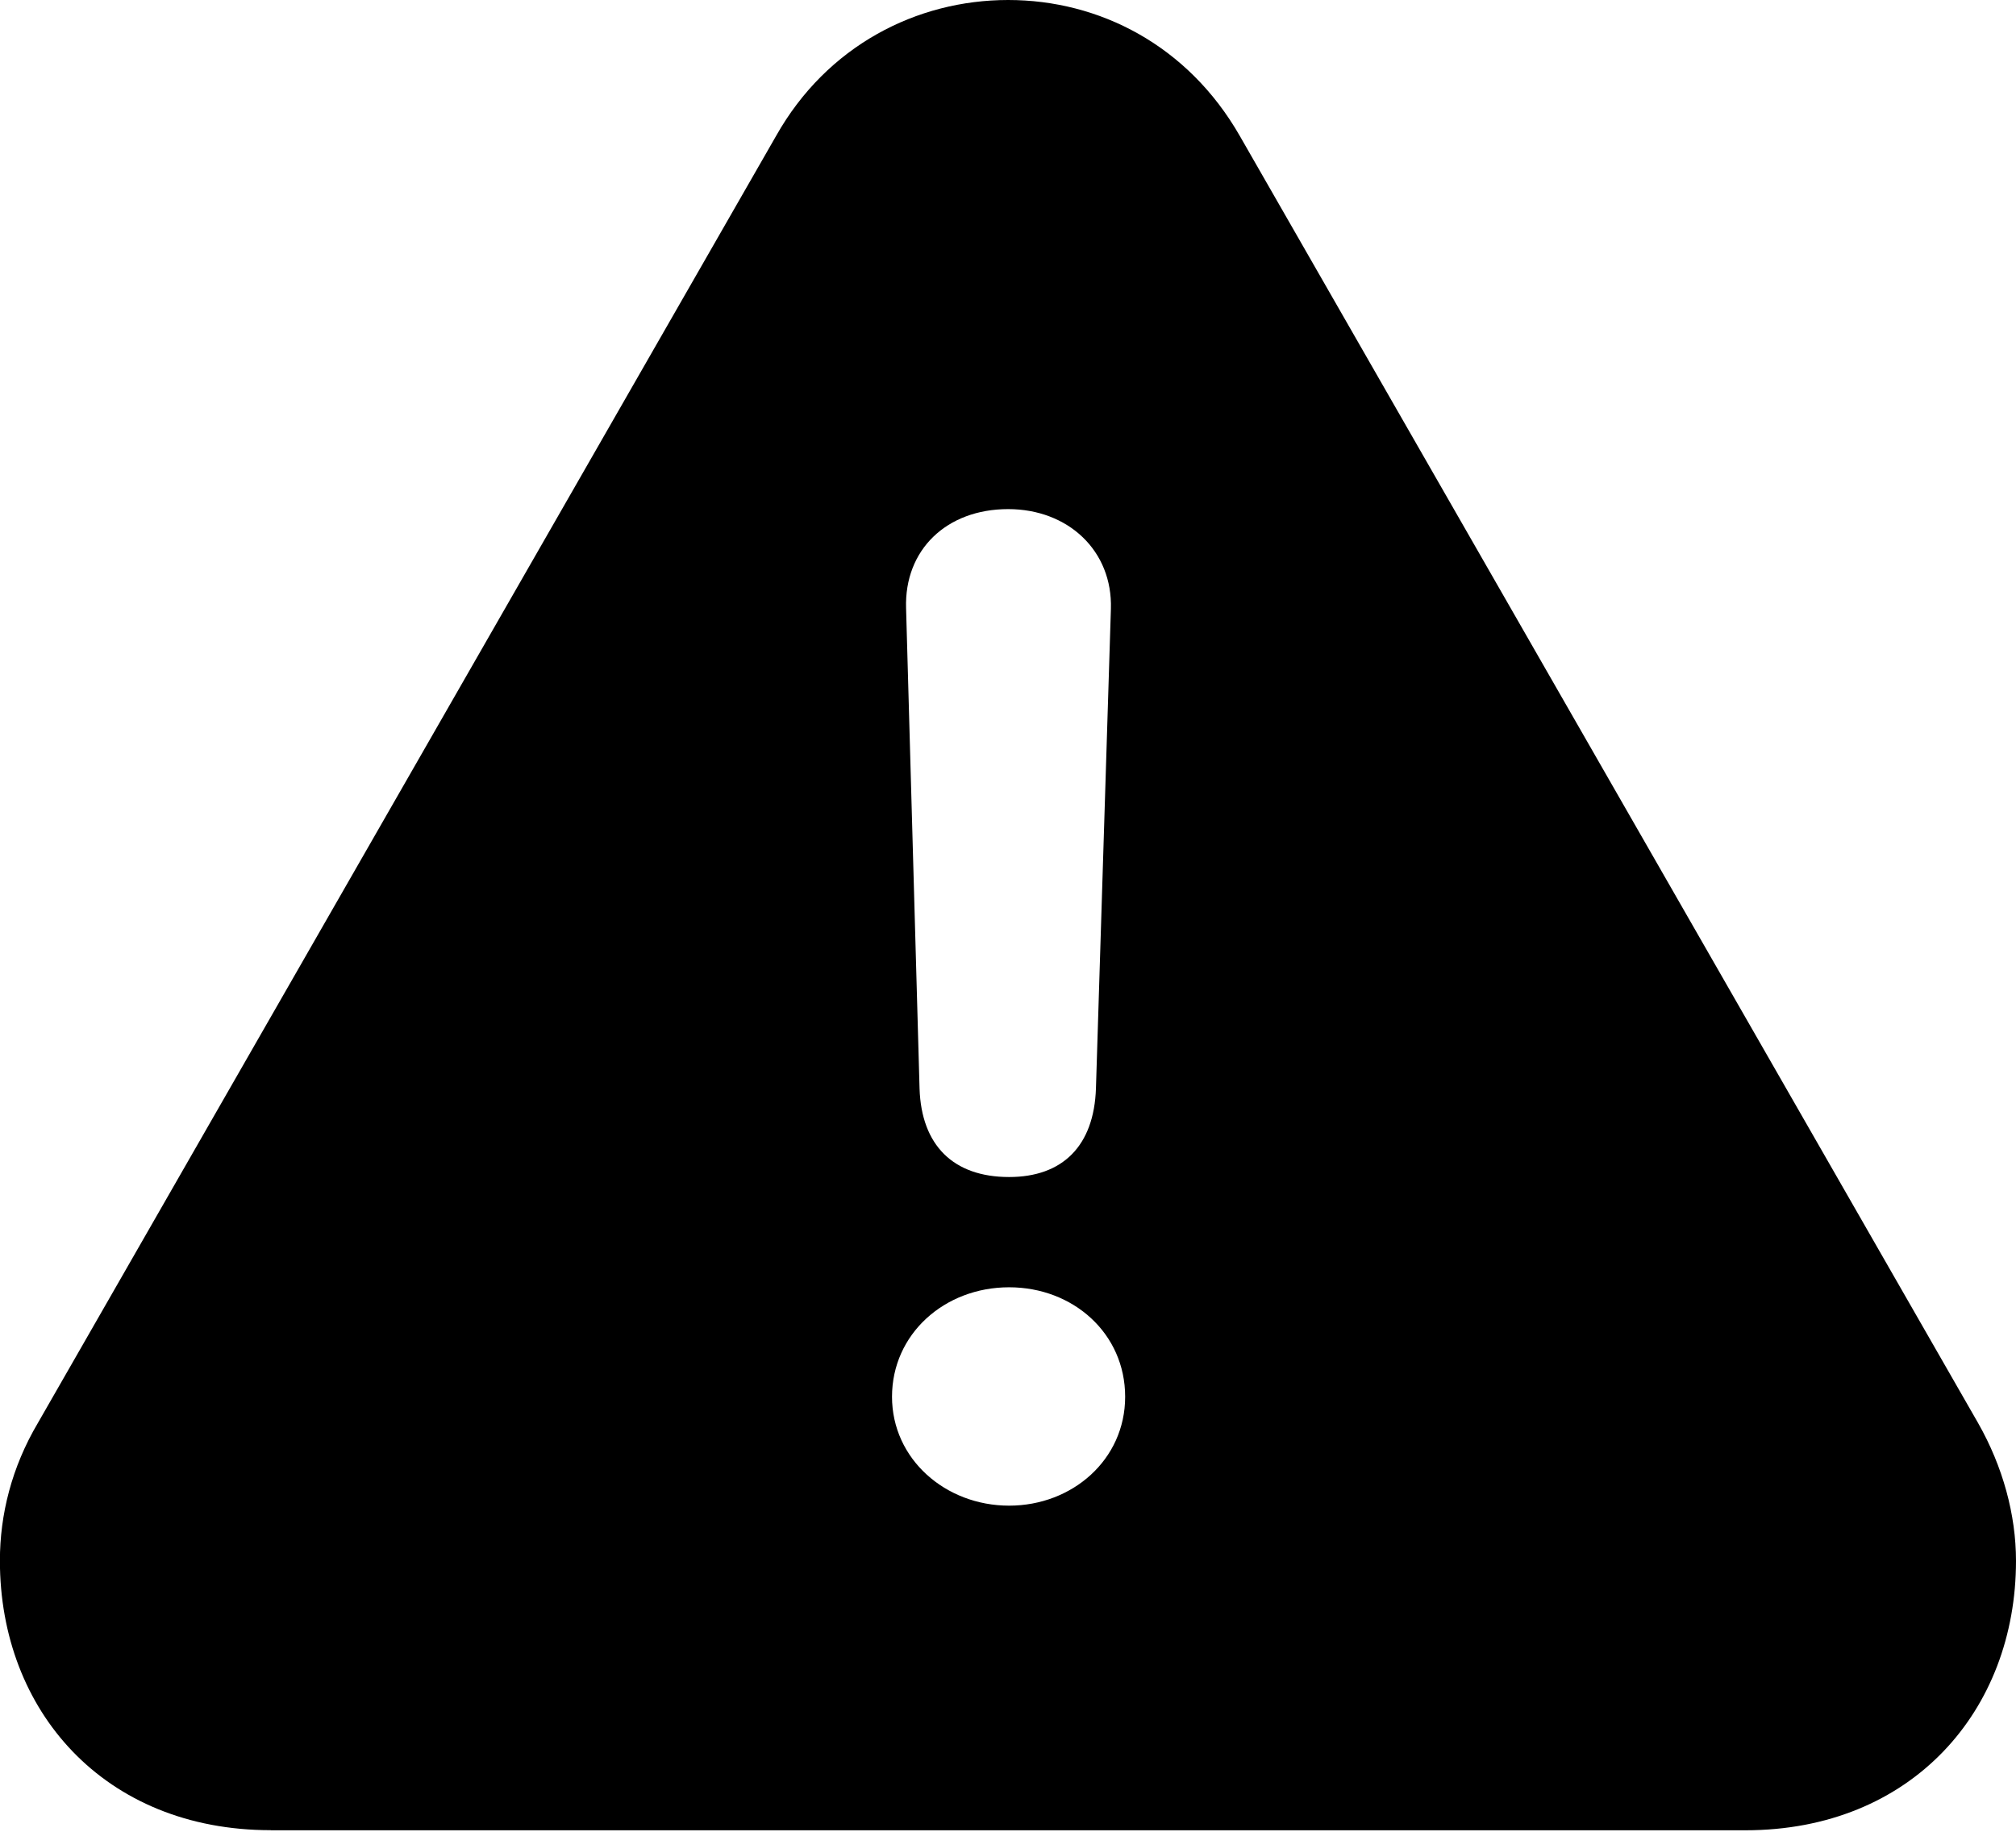 <svg height="18.761" width="20.641" xmlns="http://www.w3.org/2000/svg"><path d="m0 0h20.641v18.761h-20.641z" opacity="0"/><path d="m2.773 18.741h15.096c1.704 0 2.772-1.224 2.772-2.759 0-.473-.135-.966-.388-1.411l-7.559-13.179c-.531-.927-1.437-1.392-2.372-1.392-.937 0-1.856.469-2.376 1.392l-7.559 13.18c-.267.452-.388.936-.388 1.409 0 1.535 1.067 2.759 2.773 2.759zm7.559-6.689c-.573 0-.898-.326-.917-.905l-.138-4.919c-.019-.597.413-1.015 1.045-1.015.615 0 1.071.427 1.052 1.023l-.153 4.907c-.019.591-.342.909-.889.909zm0 3.365c-.654 0-1.199-.479-1.199-1.115 0-.642.537-1.121 1.199-1.121.656 0 1.188.473 1.188 1.121 0 .644-.541 1.115-1.188 1.115z"/></svg>